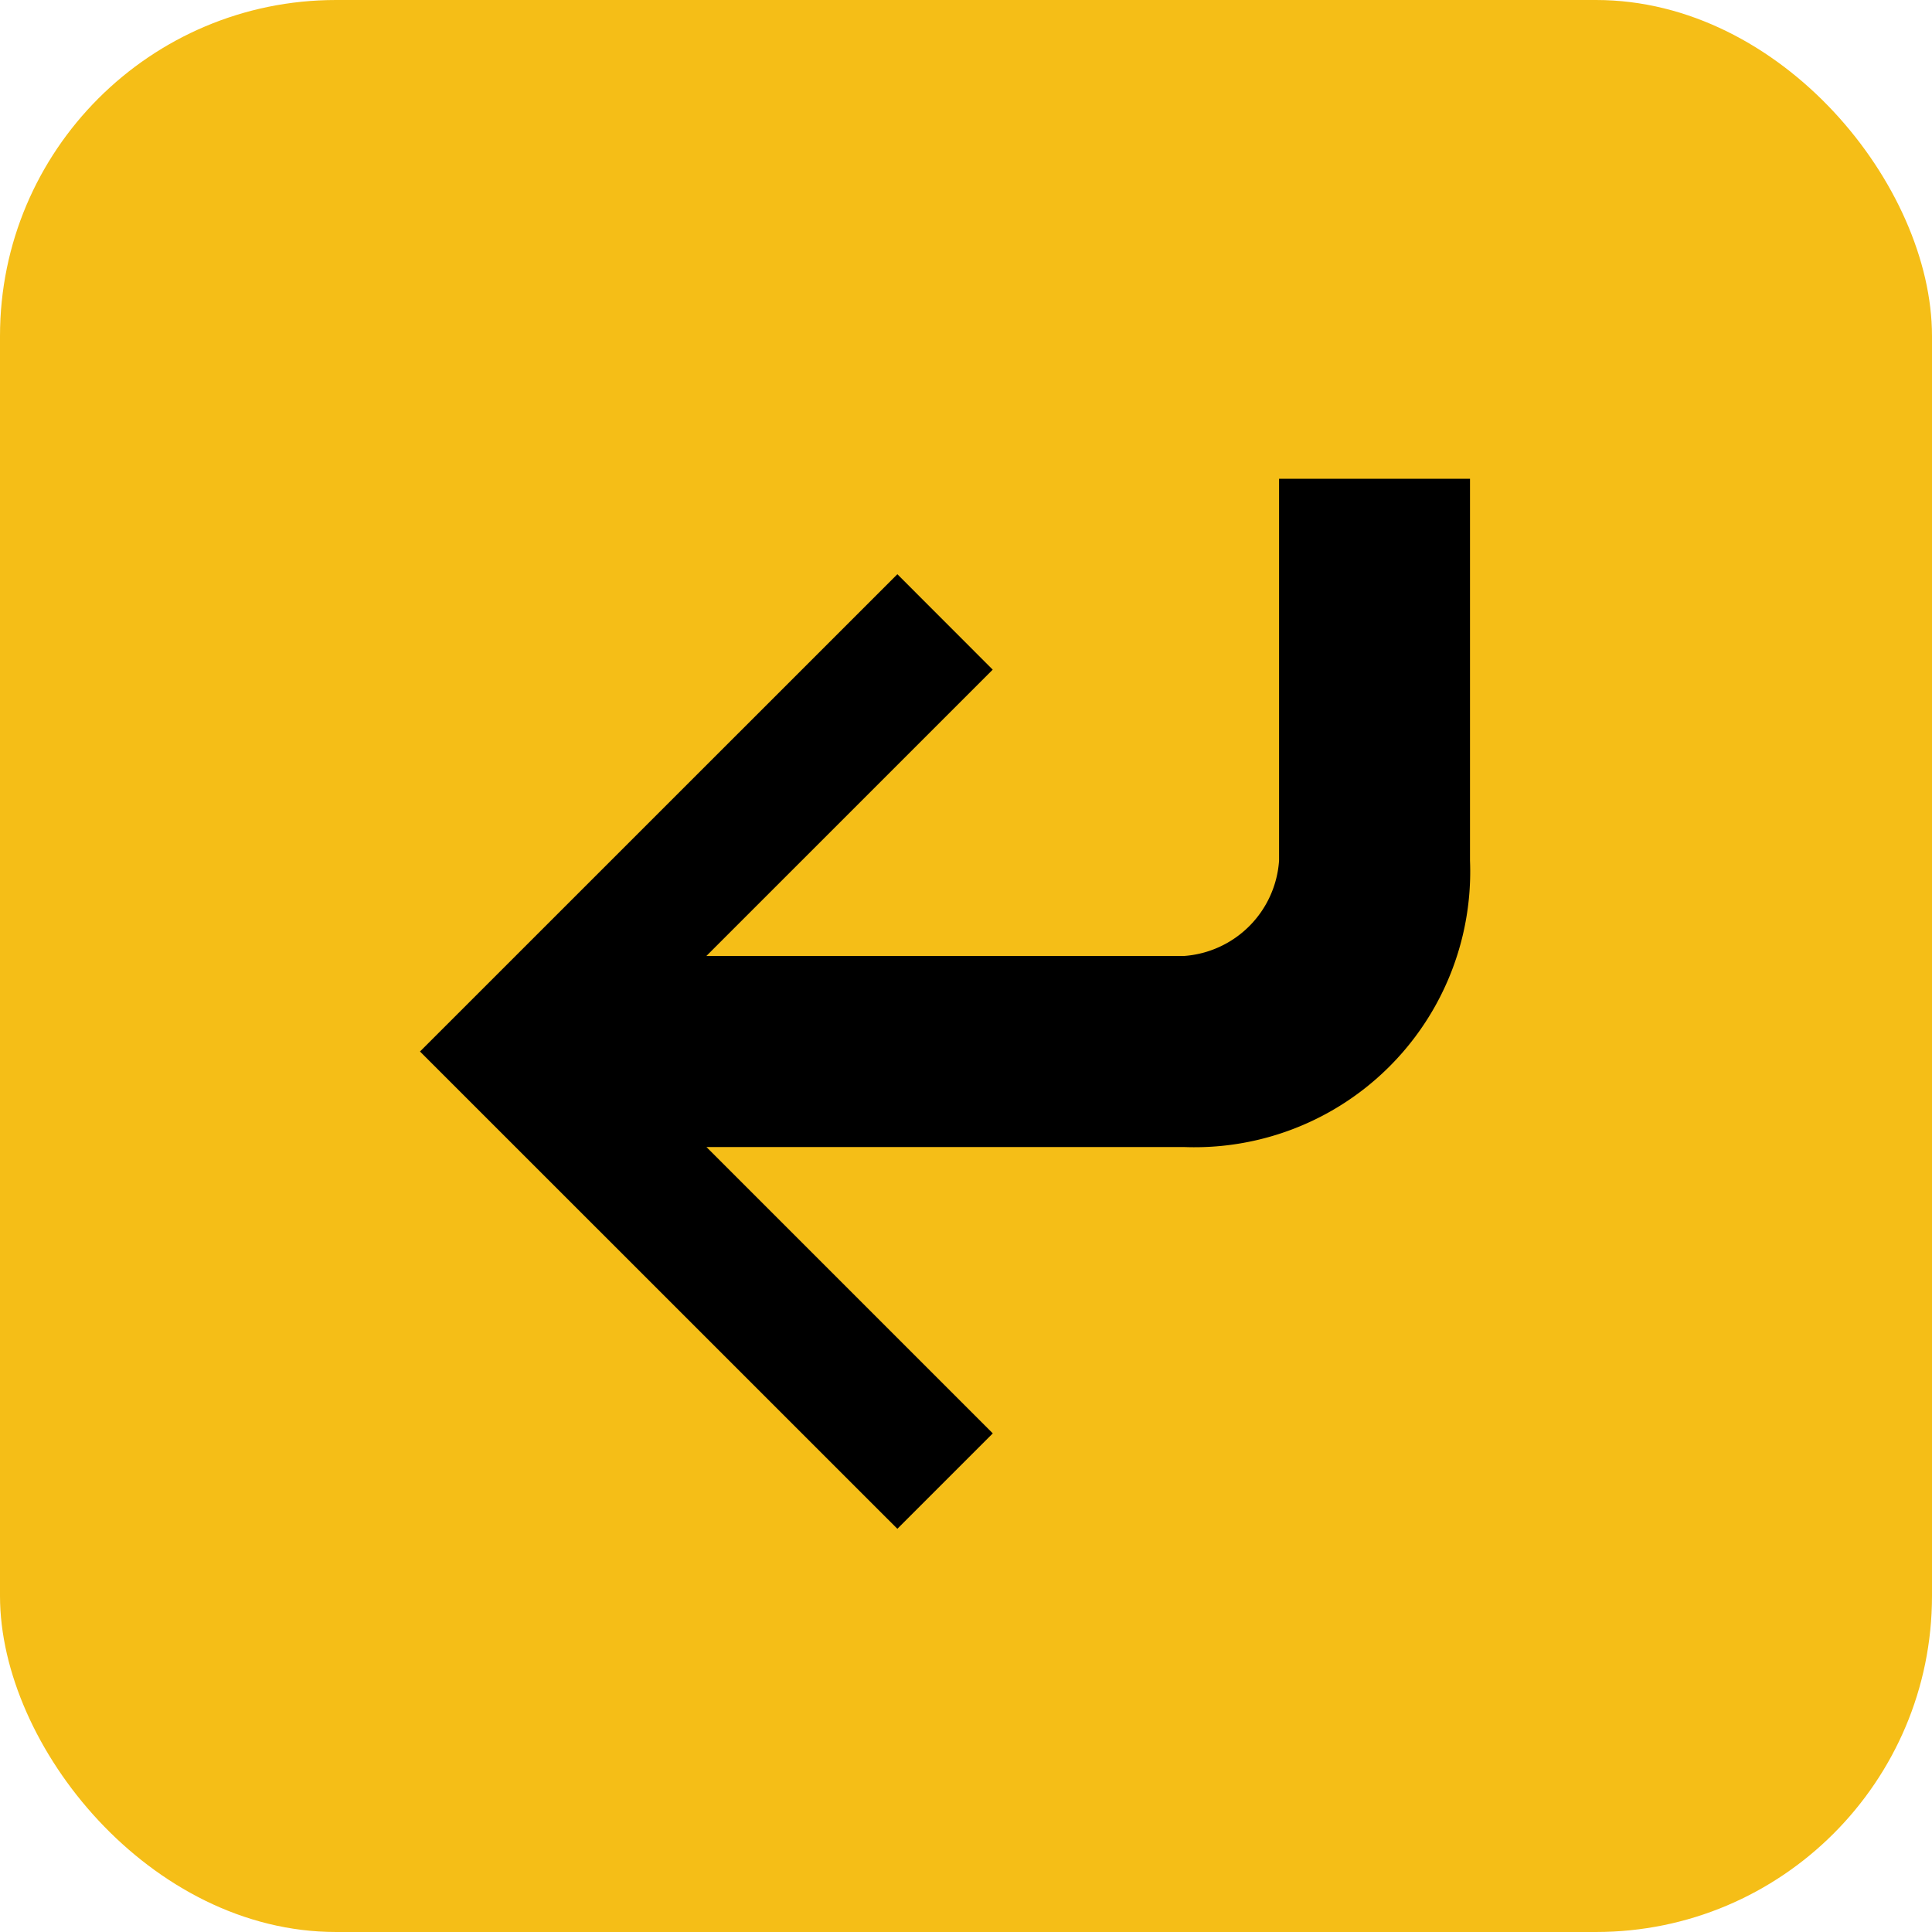 <svg xmlns="http://www.w3.org/2000/svg" width="23" height="23" viewBox="0 0 23 23">
  <g id="Group_3560" data-name="Group 3560" transform="translate(-400 -268)">
    <rect id="rect2987" width="23" height="23" rx="4" transform="translate(400 268)" fill="#f5be17"/>
    <g id="layer1" transform="translate(402.883 -13.422)">
      <path id="path4483" d="M14.617,291.667v-4.545H12.344v4.545a1.222,1.222,0,0,1-1.136,1.136H5.526l3.409-3.409L7.8,288.258,2.117,293.94,7.8,299.622l1.136-1.136-3.409-3.409h5.682A3.282,3.282,0,0,0,14.617,291.667Z" transform="translate(0 0)" fill-rule="evenodd"/>
    </g>
  </g>
</svg>
